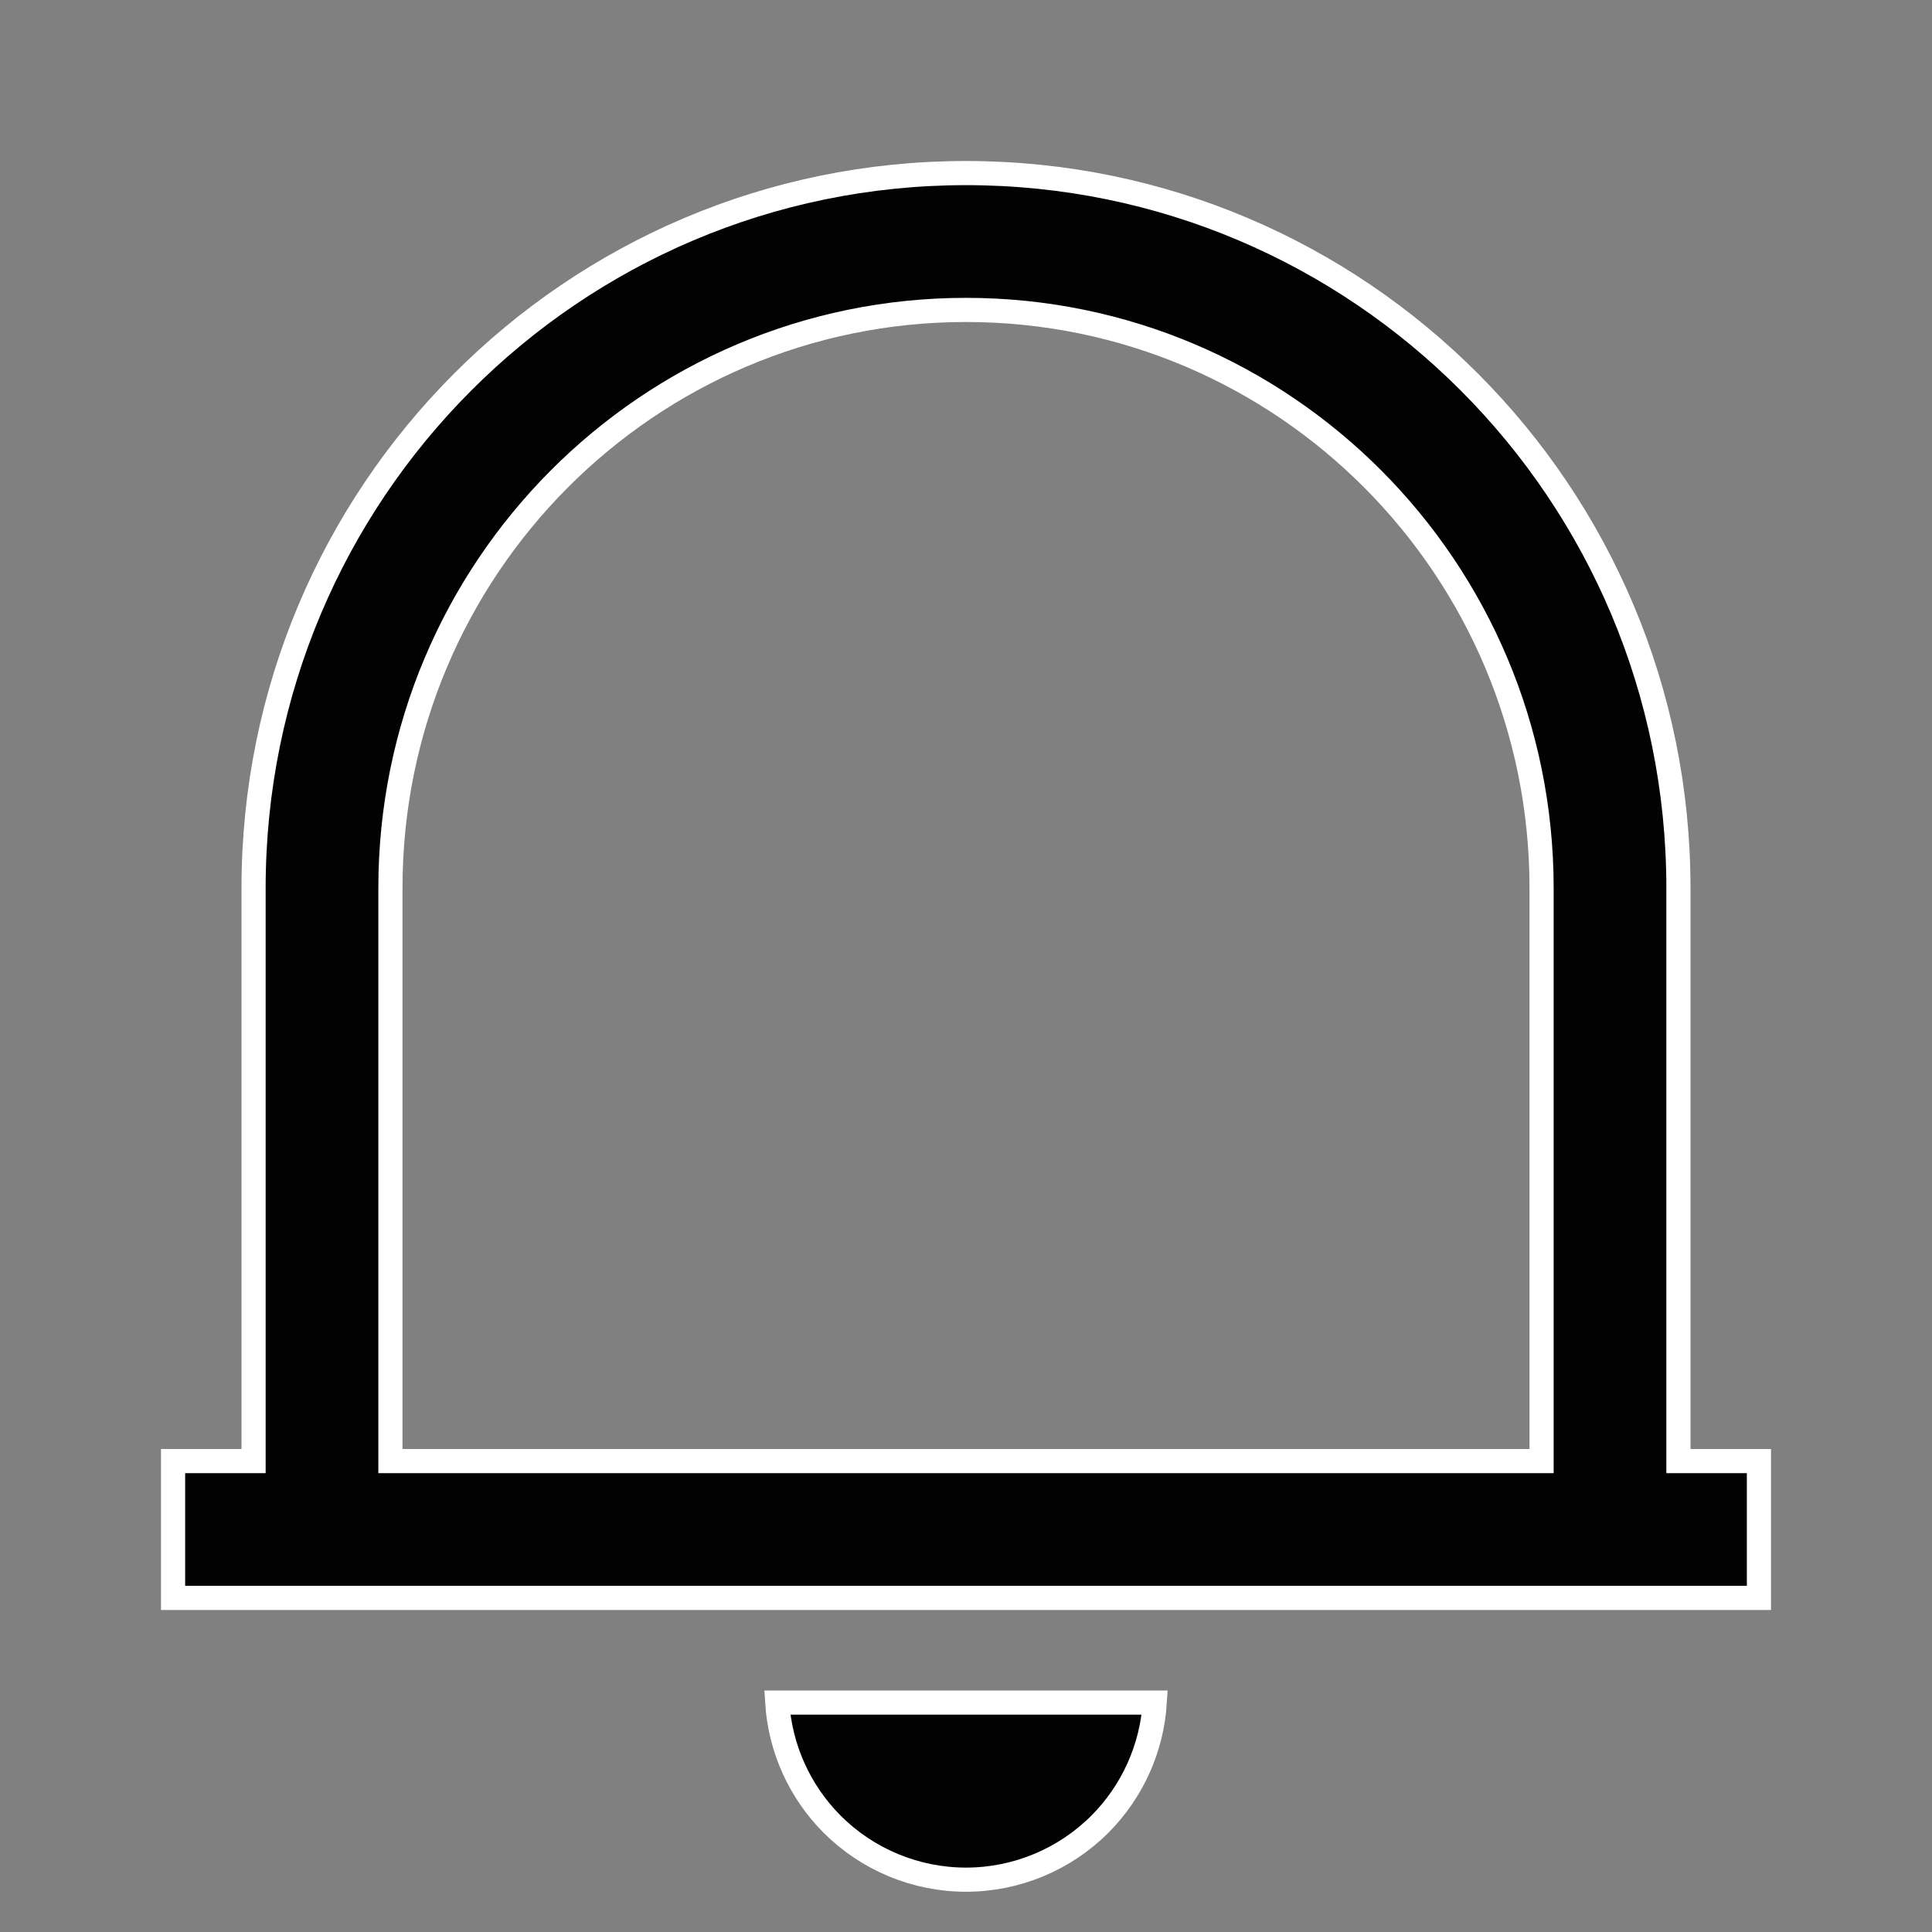 <svg width="24" height="24" viewBox="0 0 24 24" fill="none" xmlns="http://www.w3.org/2000/svg">
<rect x="0" y="0" width="24" height="24" fill="#808080" stroke="none"/>
<g clip-path="url(#clip0_267_1883)">
<path d="M21 18.15H21.85V19.85H2.15V18.15H3H3.15V18V11.031C3.15 6.125 7.113 2.15 12 2.15C16.887 2.15 20.85 6.125 20.85 11.031V18V18.15H21ZM4.85 18V18.15H5H19H19.15V18V11.031C19.15 7.066 15.95 3.85 12 3.85C8.051 3.85 4.85 7.066 4.85 11.031V18ZM14.345 21.15C14.309 21.718 14.067 22.256 13.662 22.662C13.221 23.102 12.623 23.35 12 23.35C11.377 23.35 10.779 23.102 10.338 22.662C9.933 22.256 9.691 21.718 9.655 21.15H14.345Z" fill="#020202" stroke="white" stroke-width="0.3"/>
</g>
<defs>
<clipPath id="clip0_267_1883">
<rect width="24" height="24" fill="white"/>
</clipPath>
</defs>
</svg>
